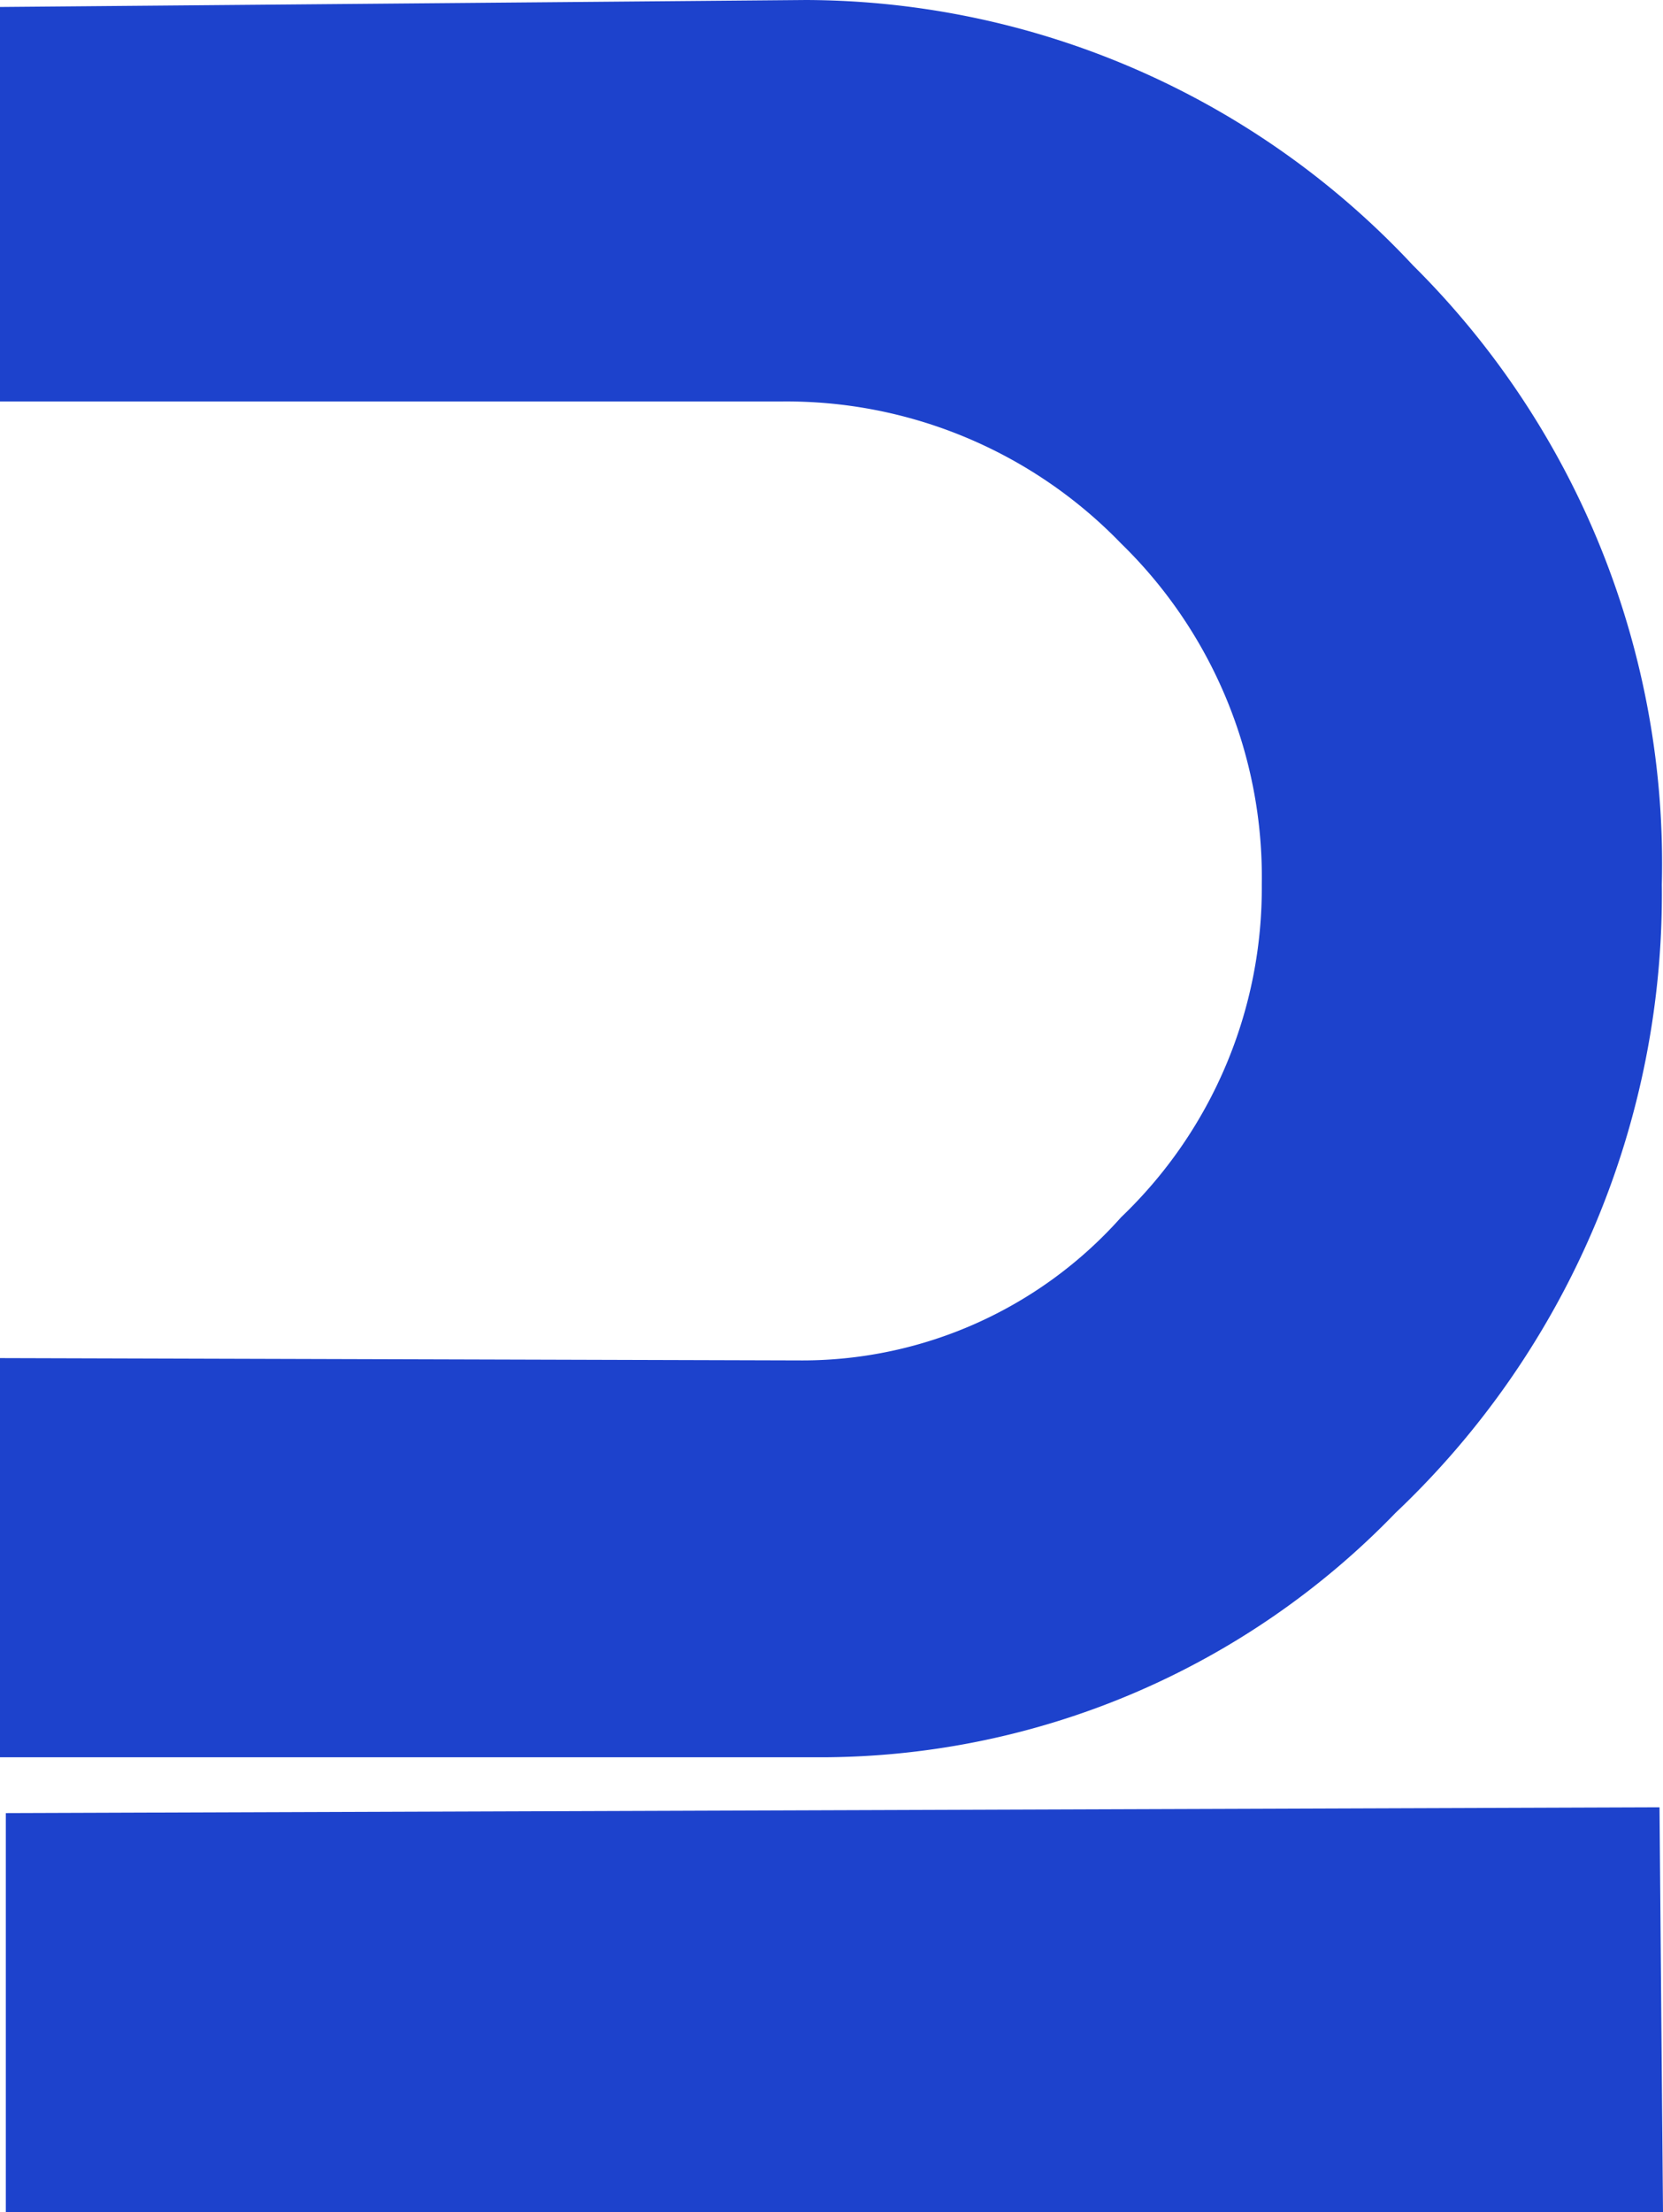 <svg id="Layer_1" data-name="Layer 1" xmlns="http://www.w3.org/2000/svg" viewBox="0 0 14.3 19.01"><defs><style>.cls-1{fill:#1d42cc;}</style></defs><title>sym2</title><polygon class="cls-1" points="0.05 15.58 0.05 19.01 14.3 19.01 14.27 15.53 0.05 15.58"/><path class="cls-1" d="M6.71,3.45A4,4,0,0,1,9.64,4.67,4,4,0,0,1,10.85,7.6a3.91,3.91,0,0,1-1.21,2.86A3.67,3.67,0,0,1,6.9,11.69L0,11.67l0,3.43H7.11A6.88,6.88,0,0,0,12,13,7.32,7.32,0,0,0,14.29,7.6a7.24,7.24,0,0,0-2.14-5.32A7.17,7.17,0,0,0,6.93,0L0,.06,0,3.45Z"/></svg>